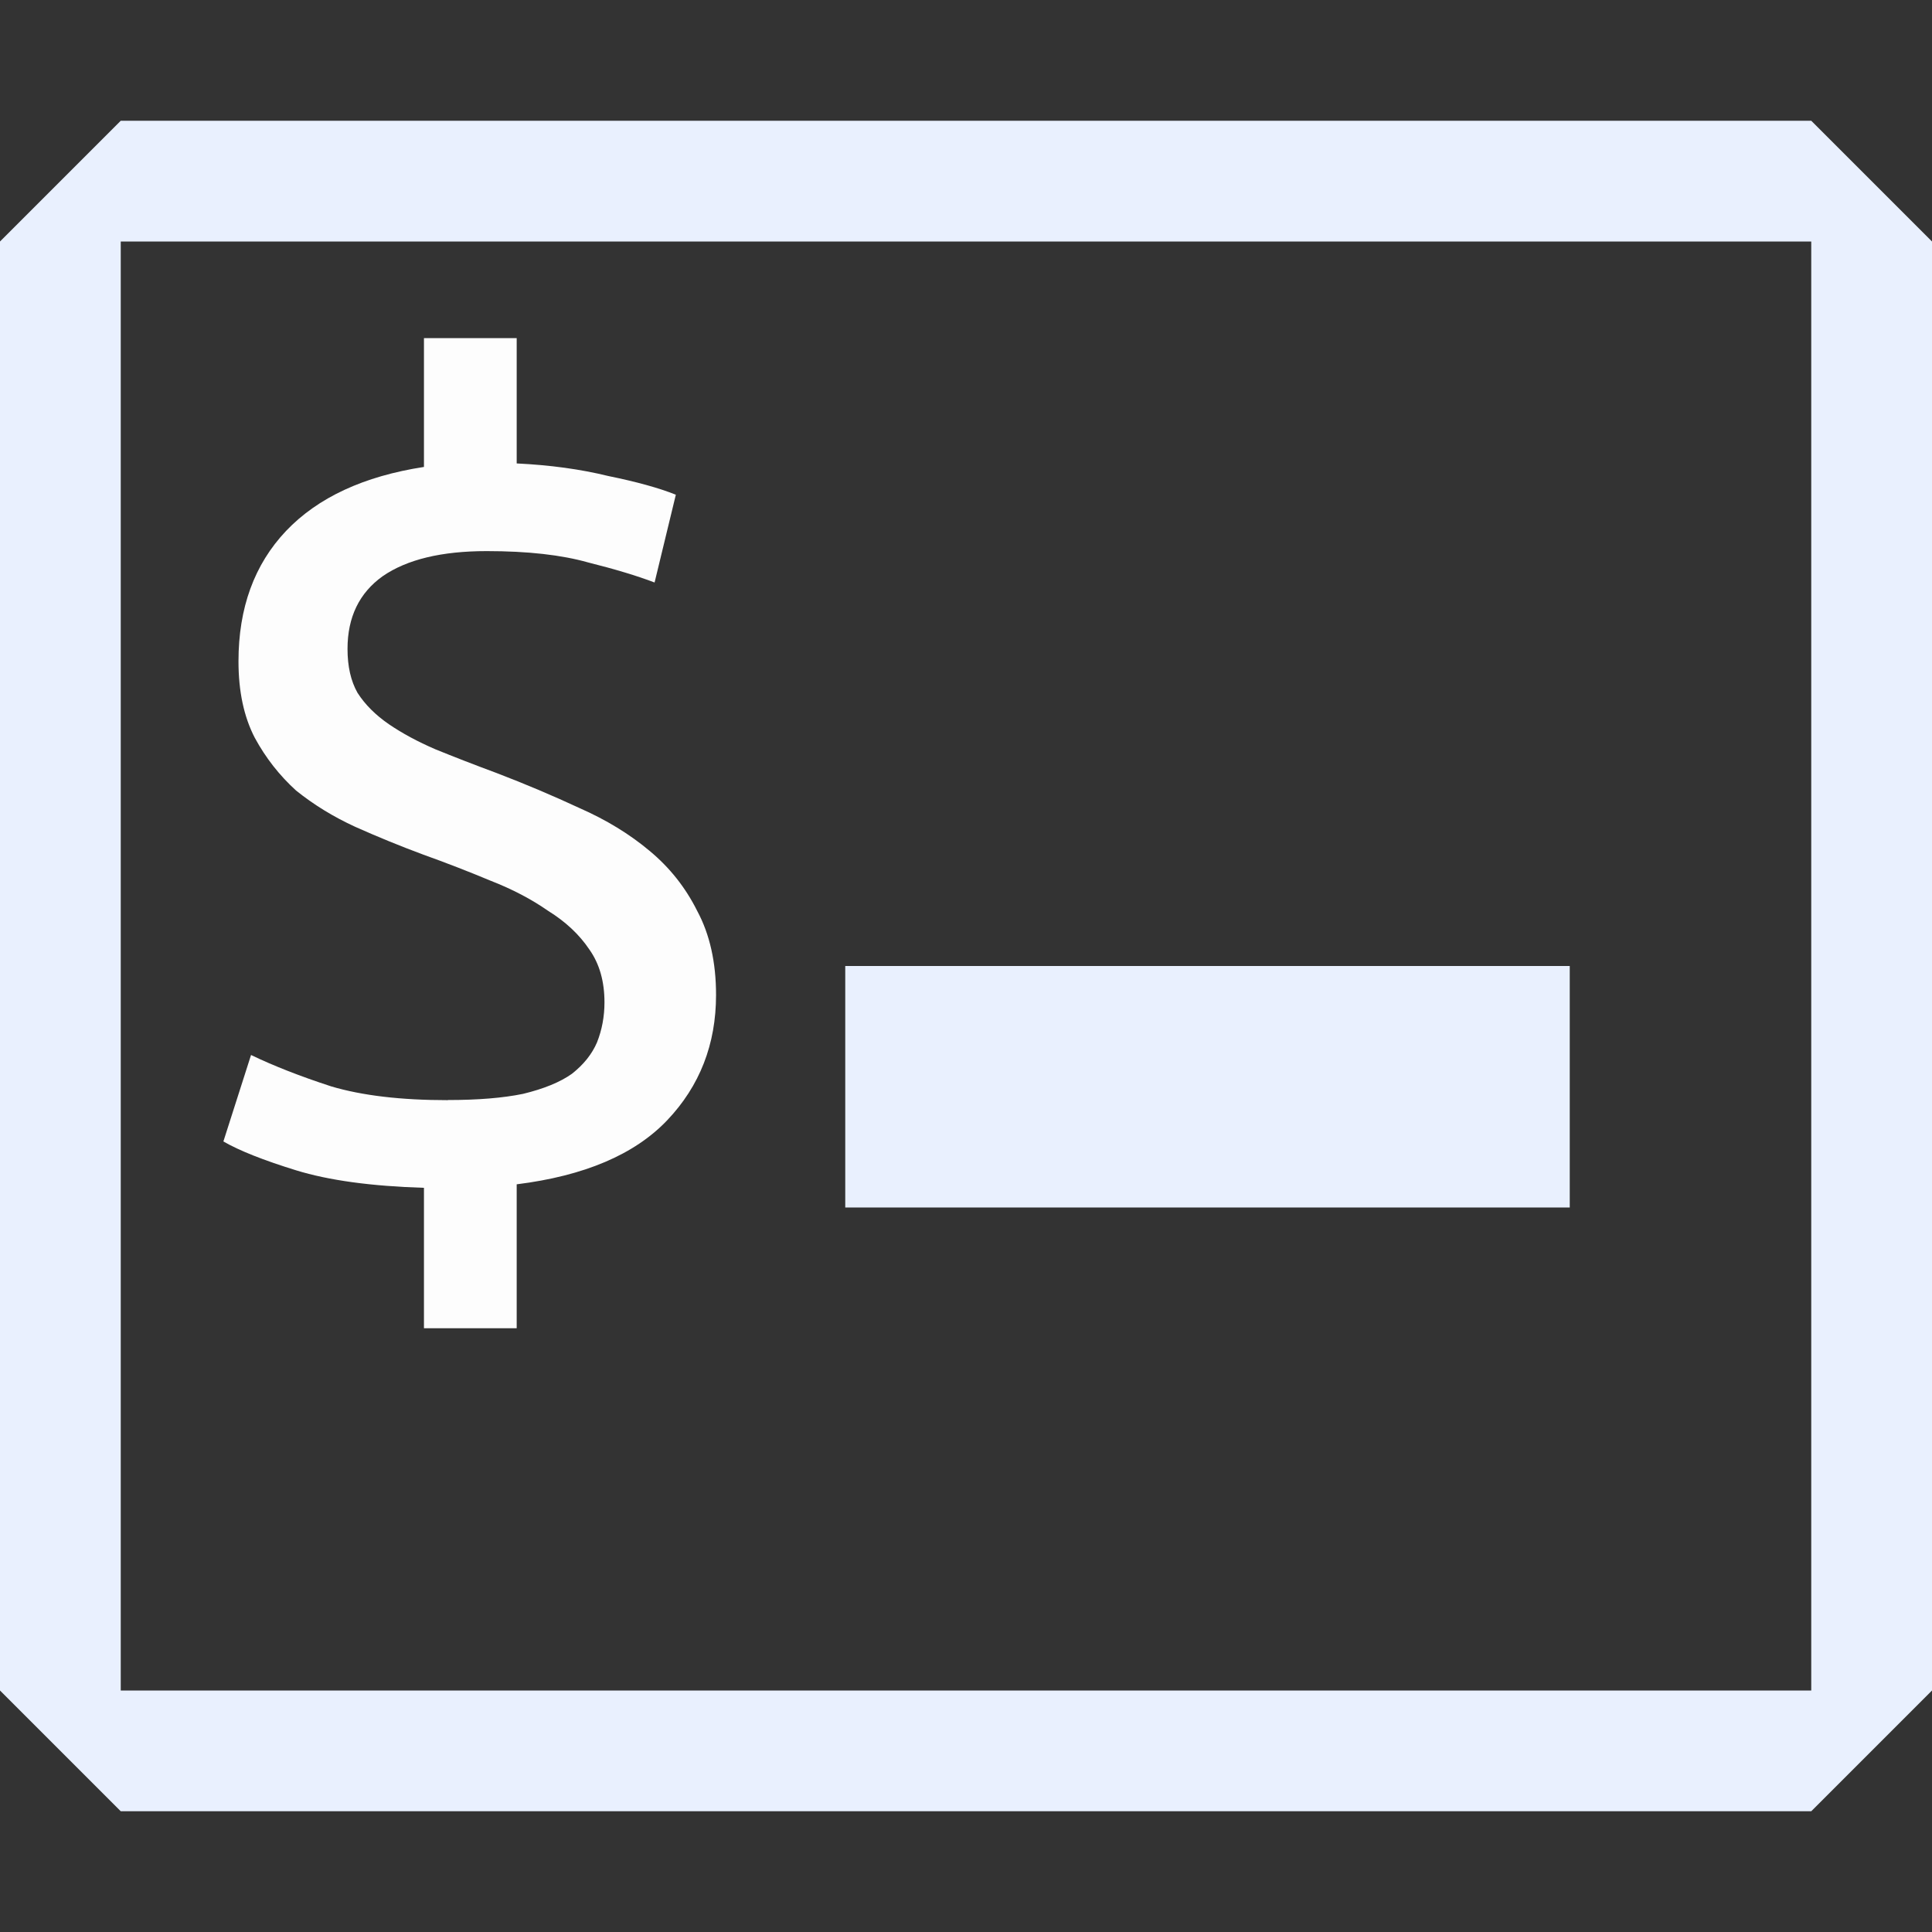 <svg xmlns="http://www.w3.org/2000/svg" height="16" viewBox="0 0 16 16" width="16"><rect x="0" y="0" width="16" height="16" fill="#333333" stroke="none"/><title>Template icons dark</title><defs><linearGradient id="a"><stop offset="0" stop-color="#4d77d3"/><stop offset=".453" stop-color="#767294"/><stop offset="1" stop-color="#a6659c"/></linearGradient><linearGradient id="b"><stop offset="0" stop-color="#0b1528"/><stop offset="1" stop-color="#473d49"/></linearGradient></defs><g transform="translate(56 72)"><path style="line-height:normal;font-variant-ligatures:normal;font-variant-position:normal;font-variant-caps:normal;font-variant-numeric:normal;font-variant-alternates:normal;font-feature-settings:normal;text-indent:0;text-align:start;text-decoration-line:none;text-decoration-style:solid;text-decoration-color:#000;text-transform:none;text-orientation:mixed;shape-padding:0;isolation:auto;mix-blend-mode:normal;marker:none" d="M-55-71l-1 1v12l1 1h14l1-1v-12l-1-1zm0 1h14v12h-14z" color="#000" font-weight="400" font-family="sans-serif" white-space="normal" overflow="visible" fill="#e9f0fe" stroke-width=".998"/><path d="M-52.291-62.89q.373 0 .622-.051.26-.063.405-.166.146-.115.208-.26.062-.156.062-.332 0-.26-.124-.436-.125-.187-.343-.322-.208-.145-.478-.25-.27-.113-.56-.217-.28-.104-.56-.229-.27-.124-.489-.3-.207-.188-.342-.437-.135-.26-.135-.633 0-.664.394-1.08.395-.415 1.142-.53V-69.2h.768v1.038q.416.02.758.104.353.072.56.155l-.176.727q-.218-.083-.55-.166-.332-.094-.84-.094-.561 0-.862.208-.291.208-.291.602 0 .218.083.364.093.145.26.26.166.113.384.207.228.093.508.197.353.135.686.29.332.146.58.354.25.207.395.498.156.29.156.696 0 .612-.405 1.038-.405.425-1.246.53V-61h-.768v-1.163q-.654-.02-1.059-.145-.405-.125-.602-.239l.229-.716q.28.135.664.26.384.114.965.114z" style="line-height:10;-inkscape-font-specification:'Ubuntu Mono'" font-weight="400" font-size="10.102" font-family="Ubuntu Mono" letter-spacing="0" word-spacing="0" fill="#fff" fill-opacity=".989" stroke-width="1.028"/><rect ry="0" y="-64" x="-49" height="2" width="6" style="isolation:auto;mix-blend-mode:normal;marker:none" color="#000" overflow="visible" fill="#e9f0fe" stroke-width=".408"/></g></svg>